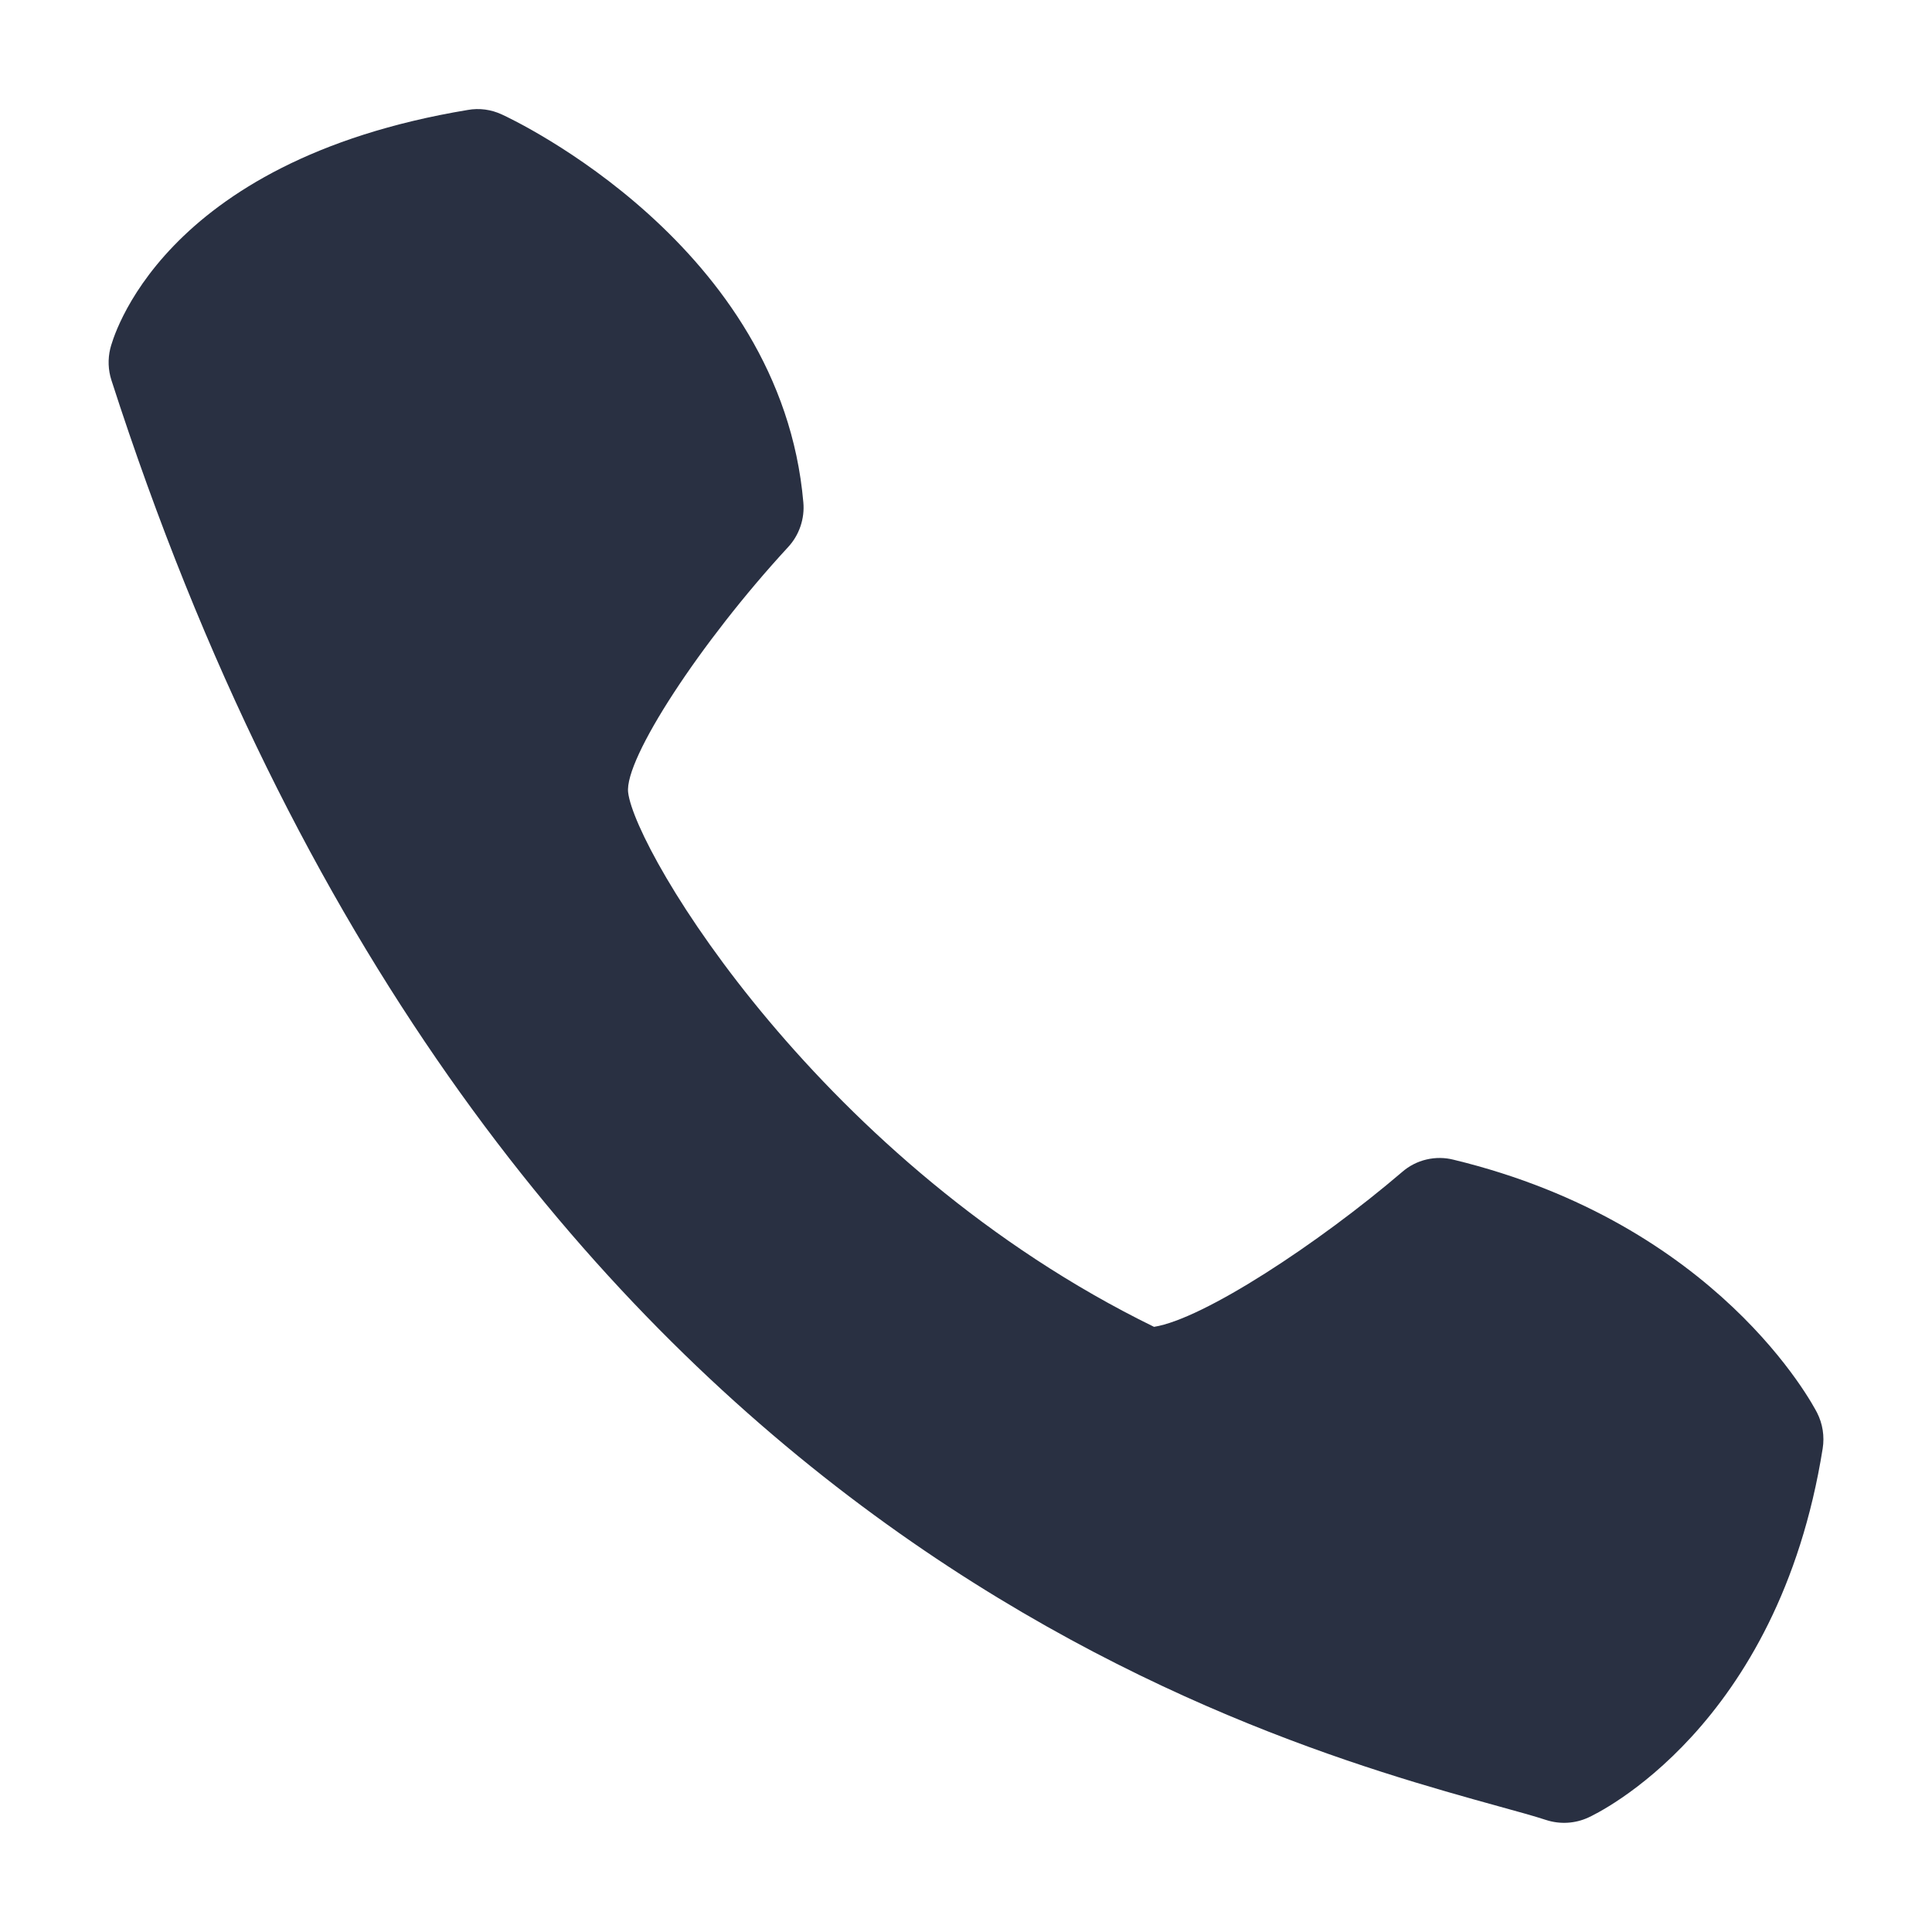 <svg width="31" height="31" viewBox="0 0 31 31" fill="none" xmlns="http://www.w3.org/2000/svg">
<path d="M12.89 8.06C12.532 3.941 8.234 1.919 8.053 1.837C7.882 1.757 7.692 1.731 7.507 1.764C2.546 2.587 1.799 5.474 1.769 5.594C1.729 5.762 1.735 5.937 1.788 6.101C7.706 24.461 20.004 27.864 24.046 28.983C24.358 29.069 24.614 29.139 24.809 29.203C25.032 29.275 25.274 29.261 25.486 29.163C25.61 29.107 28.531 27.731 29.246 23.242C29.277 23.046 29.246 22.845 29.156 22.668C29.092 22.544 27.564 19.636 23.326 18.609C23.183 18.572 23.032 18.571 22.888 18.605C22.743 18.639 22.609 18.708 22.497 18.806C21.161 19.948 19.314 21.164 18.517 21.29C13.175 18.678 10.192 13.666 10.079 12.716C10.014 12.181 11.238 10.304 12.646 8.778C12.735 8.682 12.802 8.569 12.844 8.445C12.886 8.321 12.902 8.19 12.89 8.06V8.06Z" fill="#293042"/>
</svg>
